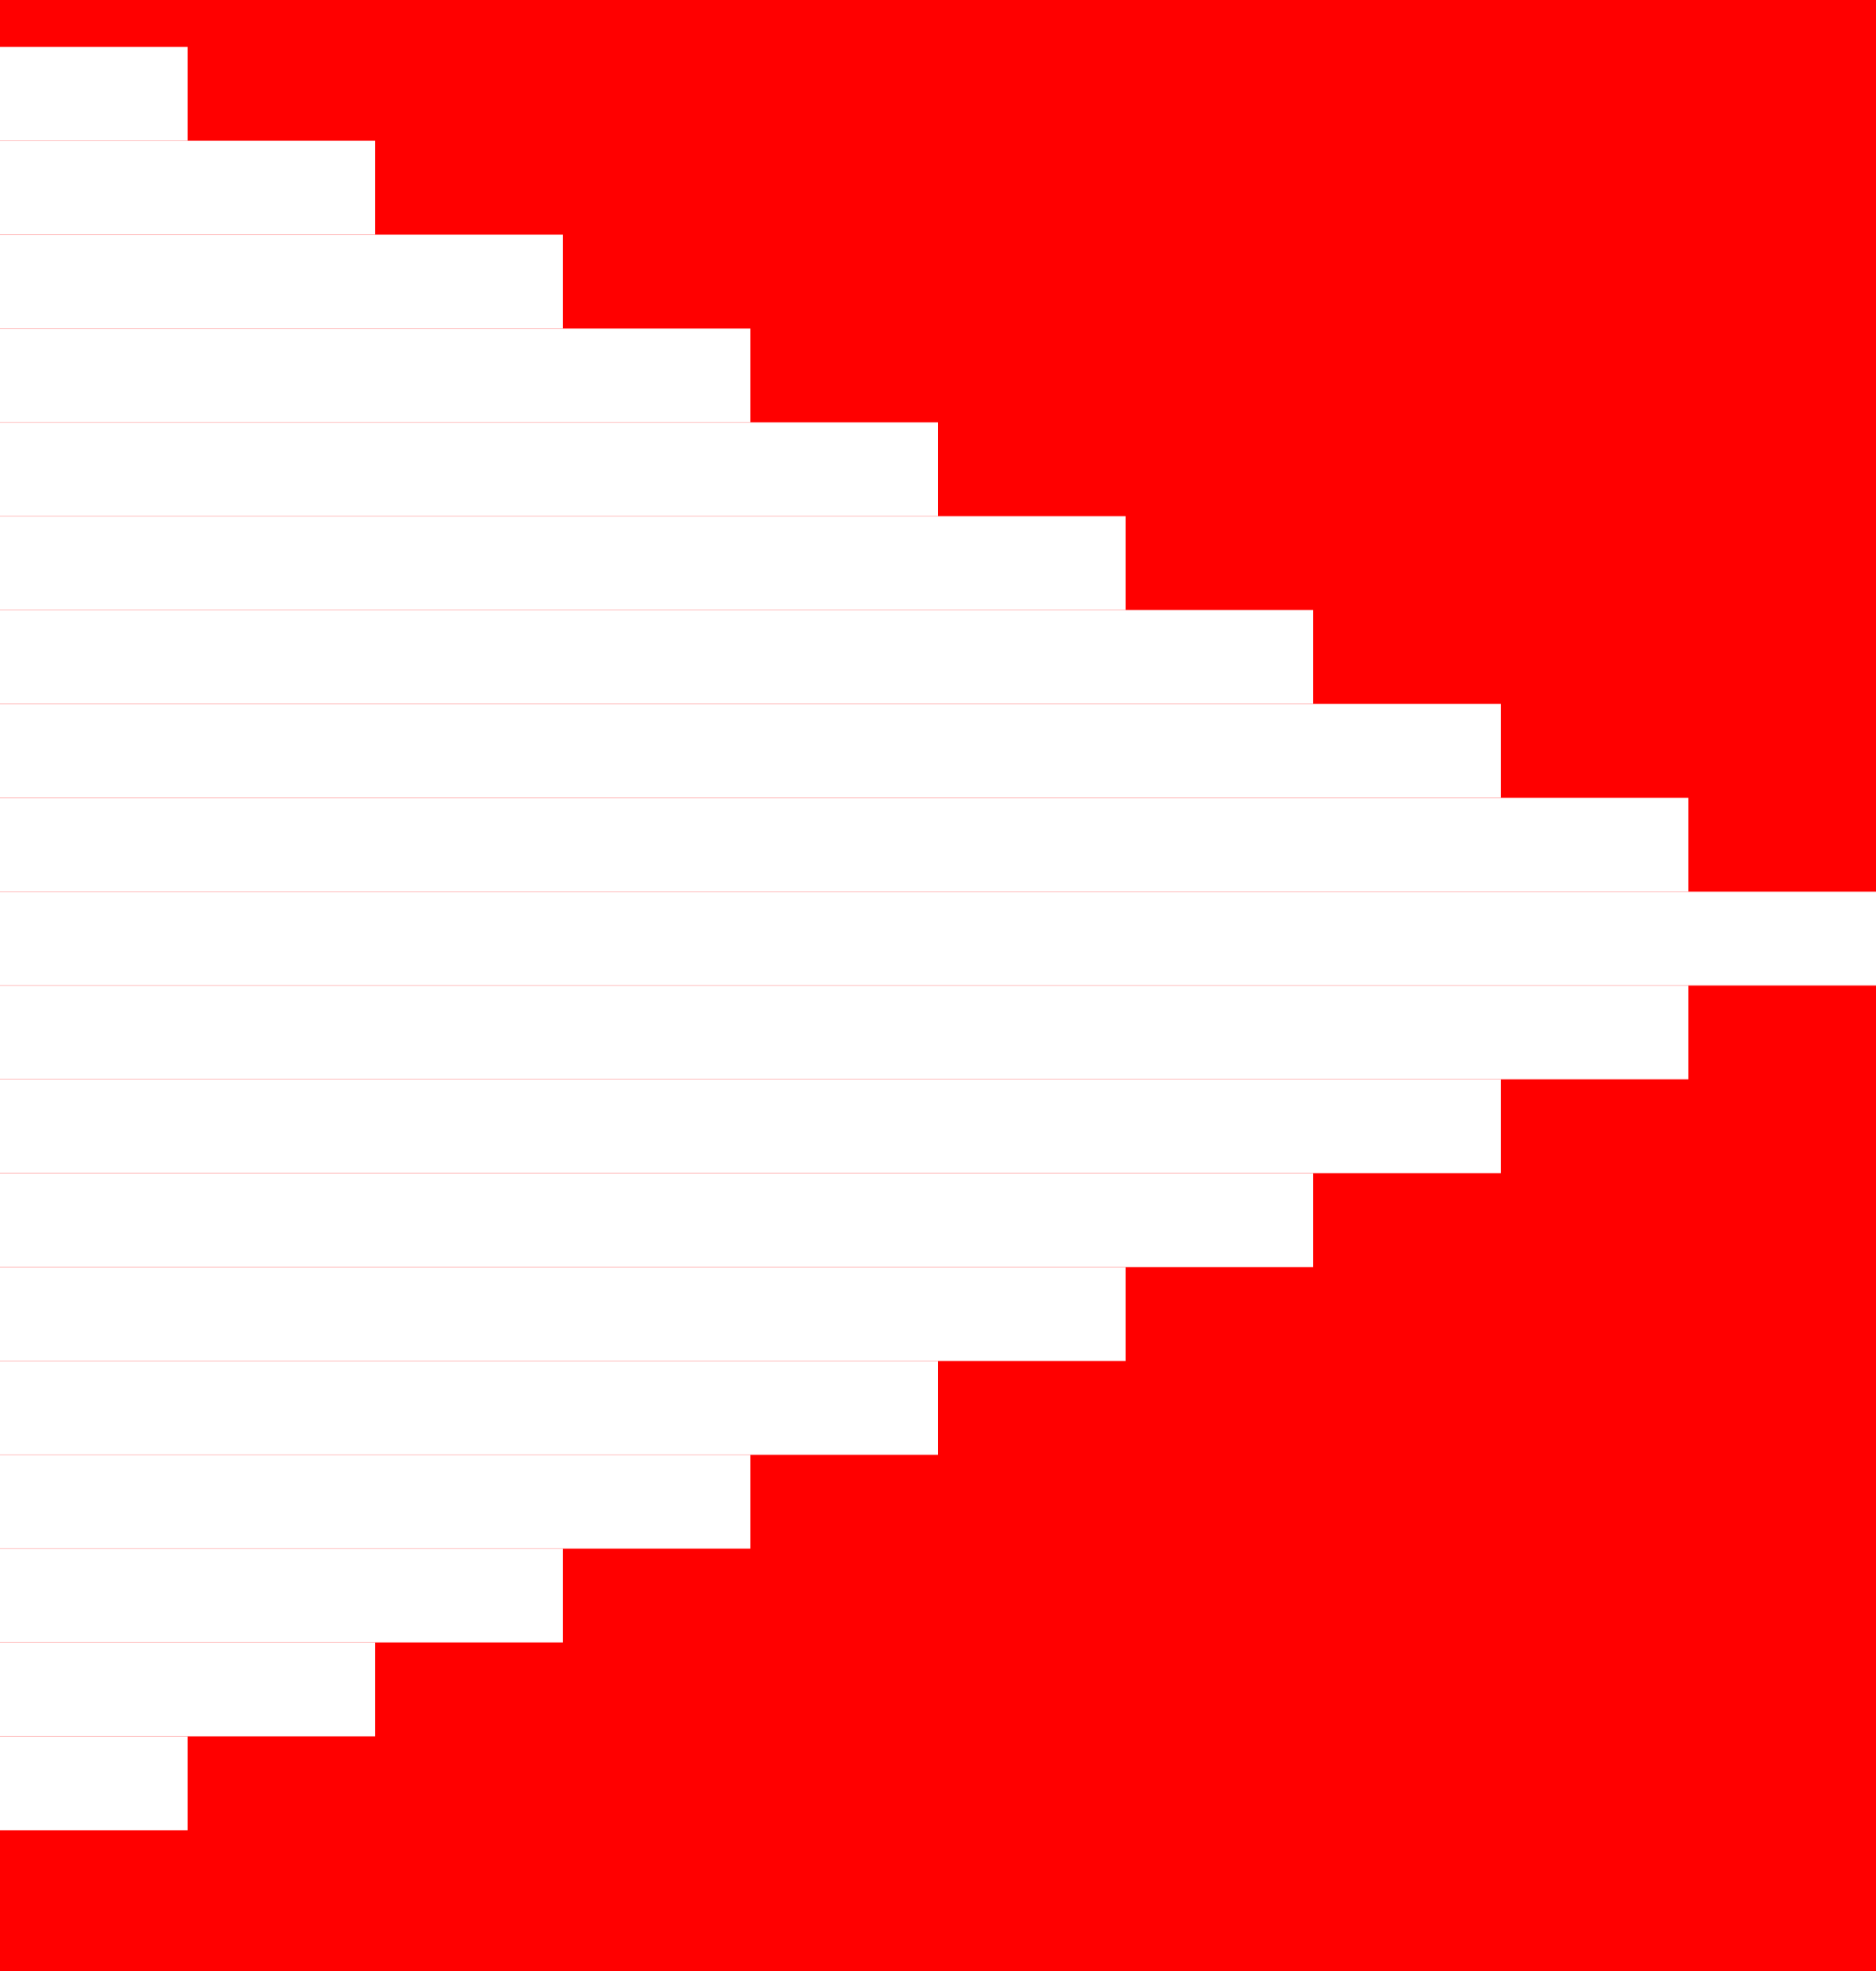 <?xml version="1.0" encoding="UTF-8"?>
<svg xmlns="http://www.w3.org/2000/svg" width="40" height="42">

  <rect width="40" height="42" fill="red" />

  <g stroke="white" stroke-width="2">

    <line x1="0"  y1="40" x2="0"  y2="40" />
    <line x1="0"  y1="38" x2="4"  y2="38" />
    <line x1="0"  y1="36" x2="8"  y2="36" />
    <line x1="0"  y1="34" x2="12" y2="34" />
    <line x1="0"  y1="32" x2="16" y2="32" />
    <line x1="0"  y1="30" x2="20" y2="30" />
    <line x1="0"  y1="28" x2="24" y2="28" />
    <line x1="0"  y1="26" x2="28" y2="26" />
    <line x1="0"  y1="24" x2="32" y2="24" />
    <line x1="0"  y1="22" x2="36" y2="22" />
    <line x1="0"  y1="20" x2="40" y2="20" />
    <line x1="0"  y1="18" x2="36" y2="18" />
    <line x1="0"  y1="16" x2="32" y2="16" />
    <line x1="0"  y1="14" x2="28" y2="14" />
    <line x1="0"  y1="12" x2="24" y2="12" />
    <line x1="0"  y1="10" x2="20" y2="10" />
    <line x1="0"  y1="8"  x2="16" y2="8"  />
    <line x1="0"  y1="6"  x2="12" y2="6"  />
    <line x1="0"  y1="4"  x2="8"  y2="4"  />
    <line x1="0"  y1="2"  x2="4"  y2="2"  />
  </g>
</svg>